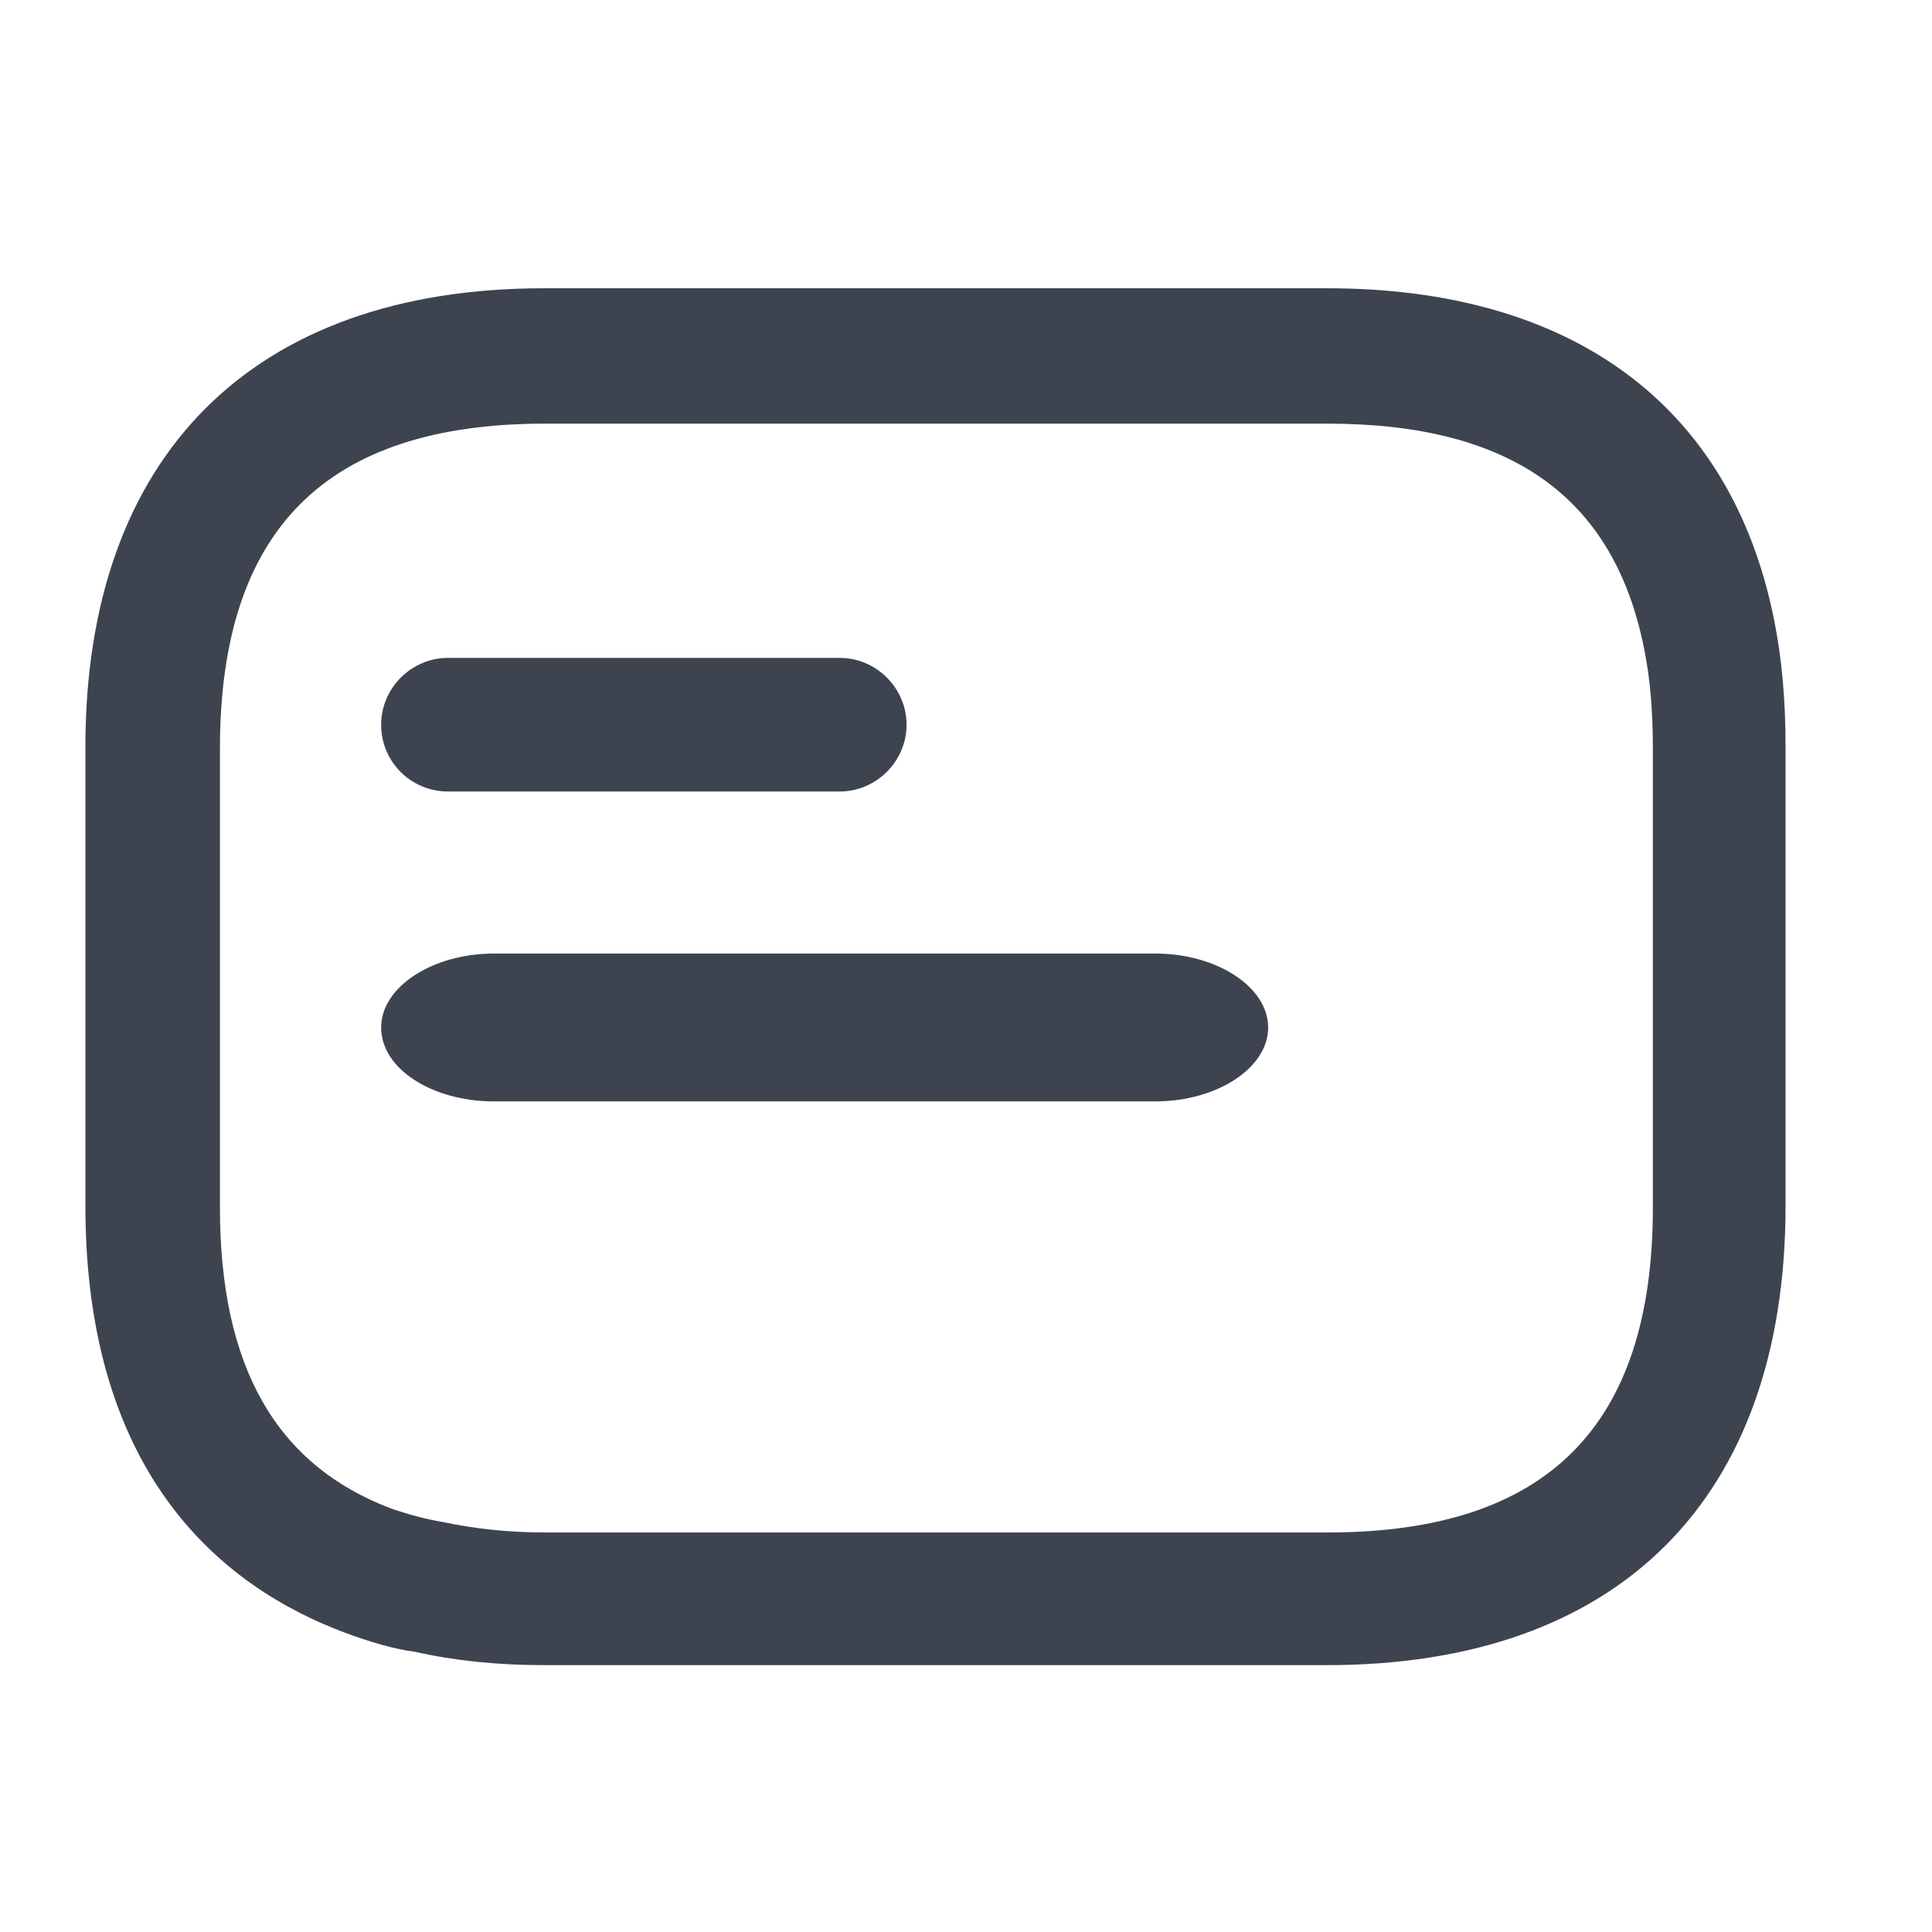 <svg width="25" height="25" viewBox="0 0 25 25" fill="none" xmlns="http://www.w3.org/2000/svg">
<path d="M17.17 21.547H7.04C6.441 21.547 5.877 21.489 5.369 21.374C5.104 21.34 4.782 21.247 4.448 21.121C2.915 20.544 1.105 19.127 1.105 15.601V9.665C1.105 5.897 3.272 3.73 7.04 3.73H17.17C20.351 3.73 22.402 5.252 22.956 8.017C23.059 8.525 23.105 9.066 23.105 9.665V15.601C23.105 19.392 20.95 21.547 17.17 21.547ZM7.052 5.482C4.217 5.482 2.846 6.854 2.846 9.689V15.624C2.846 17.686 3.572 18.954 5.058 19.519C5.289 19.599 5.508 19.657 5.715 19.692C6.153 19.784 6.58 19.83 7.052 19.83H17.182C20.017 19.83 21.388 18.459 21.388 15.624V9.689C21.388 9.205 21.354 8.778 21.273 8.386C20.881 6.427 19.544 5.482 17.182 5.482H7.052Z" fill="#3D444F"/>
<path d="M4.932 9.378C4.932 8.905 5.323 8.513 5.796 8.513H10.867C11.339 8.513 11.731 8.905 11.731 9.378C11.731 9.85 11.339 10.242 10.867 10.242H5.796C5.323 10.242 4.932 9.862 4.932 9.378Z" fill="#3D444F"/>
<path d="M4.932 13.296C4.932 12.773 5.593 12.339 6.391 12.339H14.951C15.748 12.339 16.41 12.773 16.41 13.296C16.41 13.819 15.748 14.252 14.951 14.252H6.391C5.593 14.252 4.932 13.831 4.932 13.296Z" fill="#3D444F"/>
</svg>
